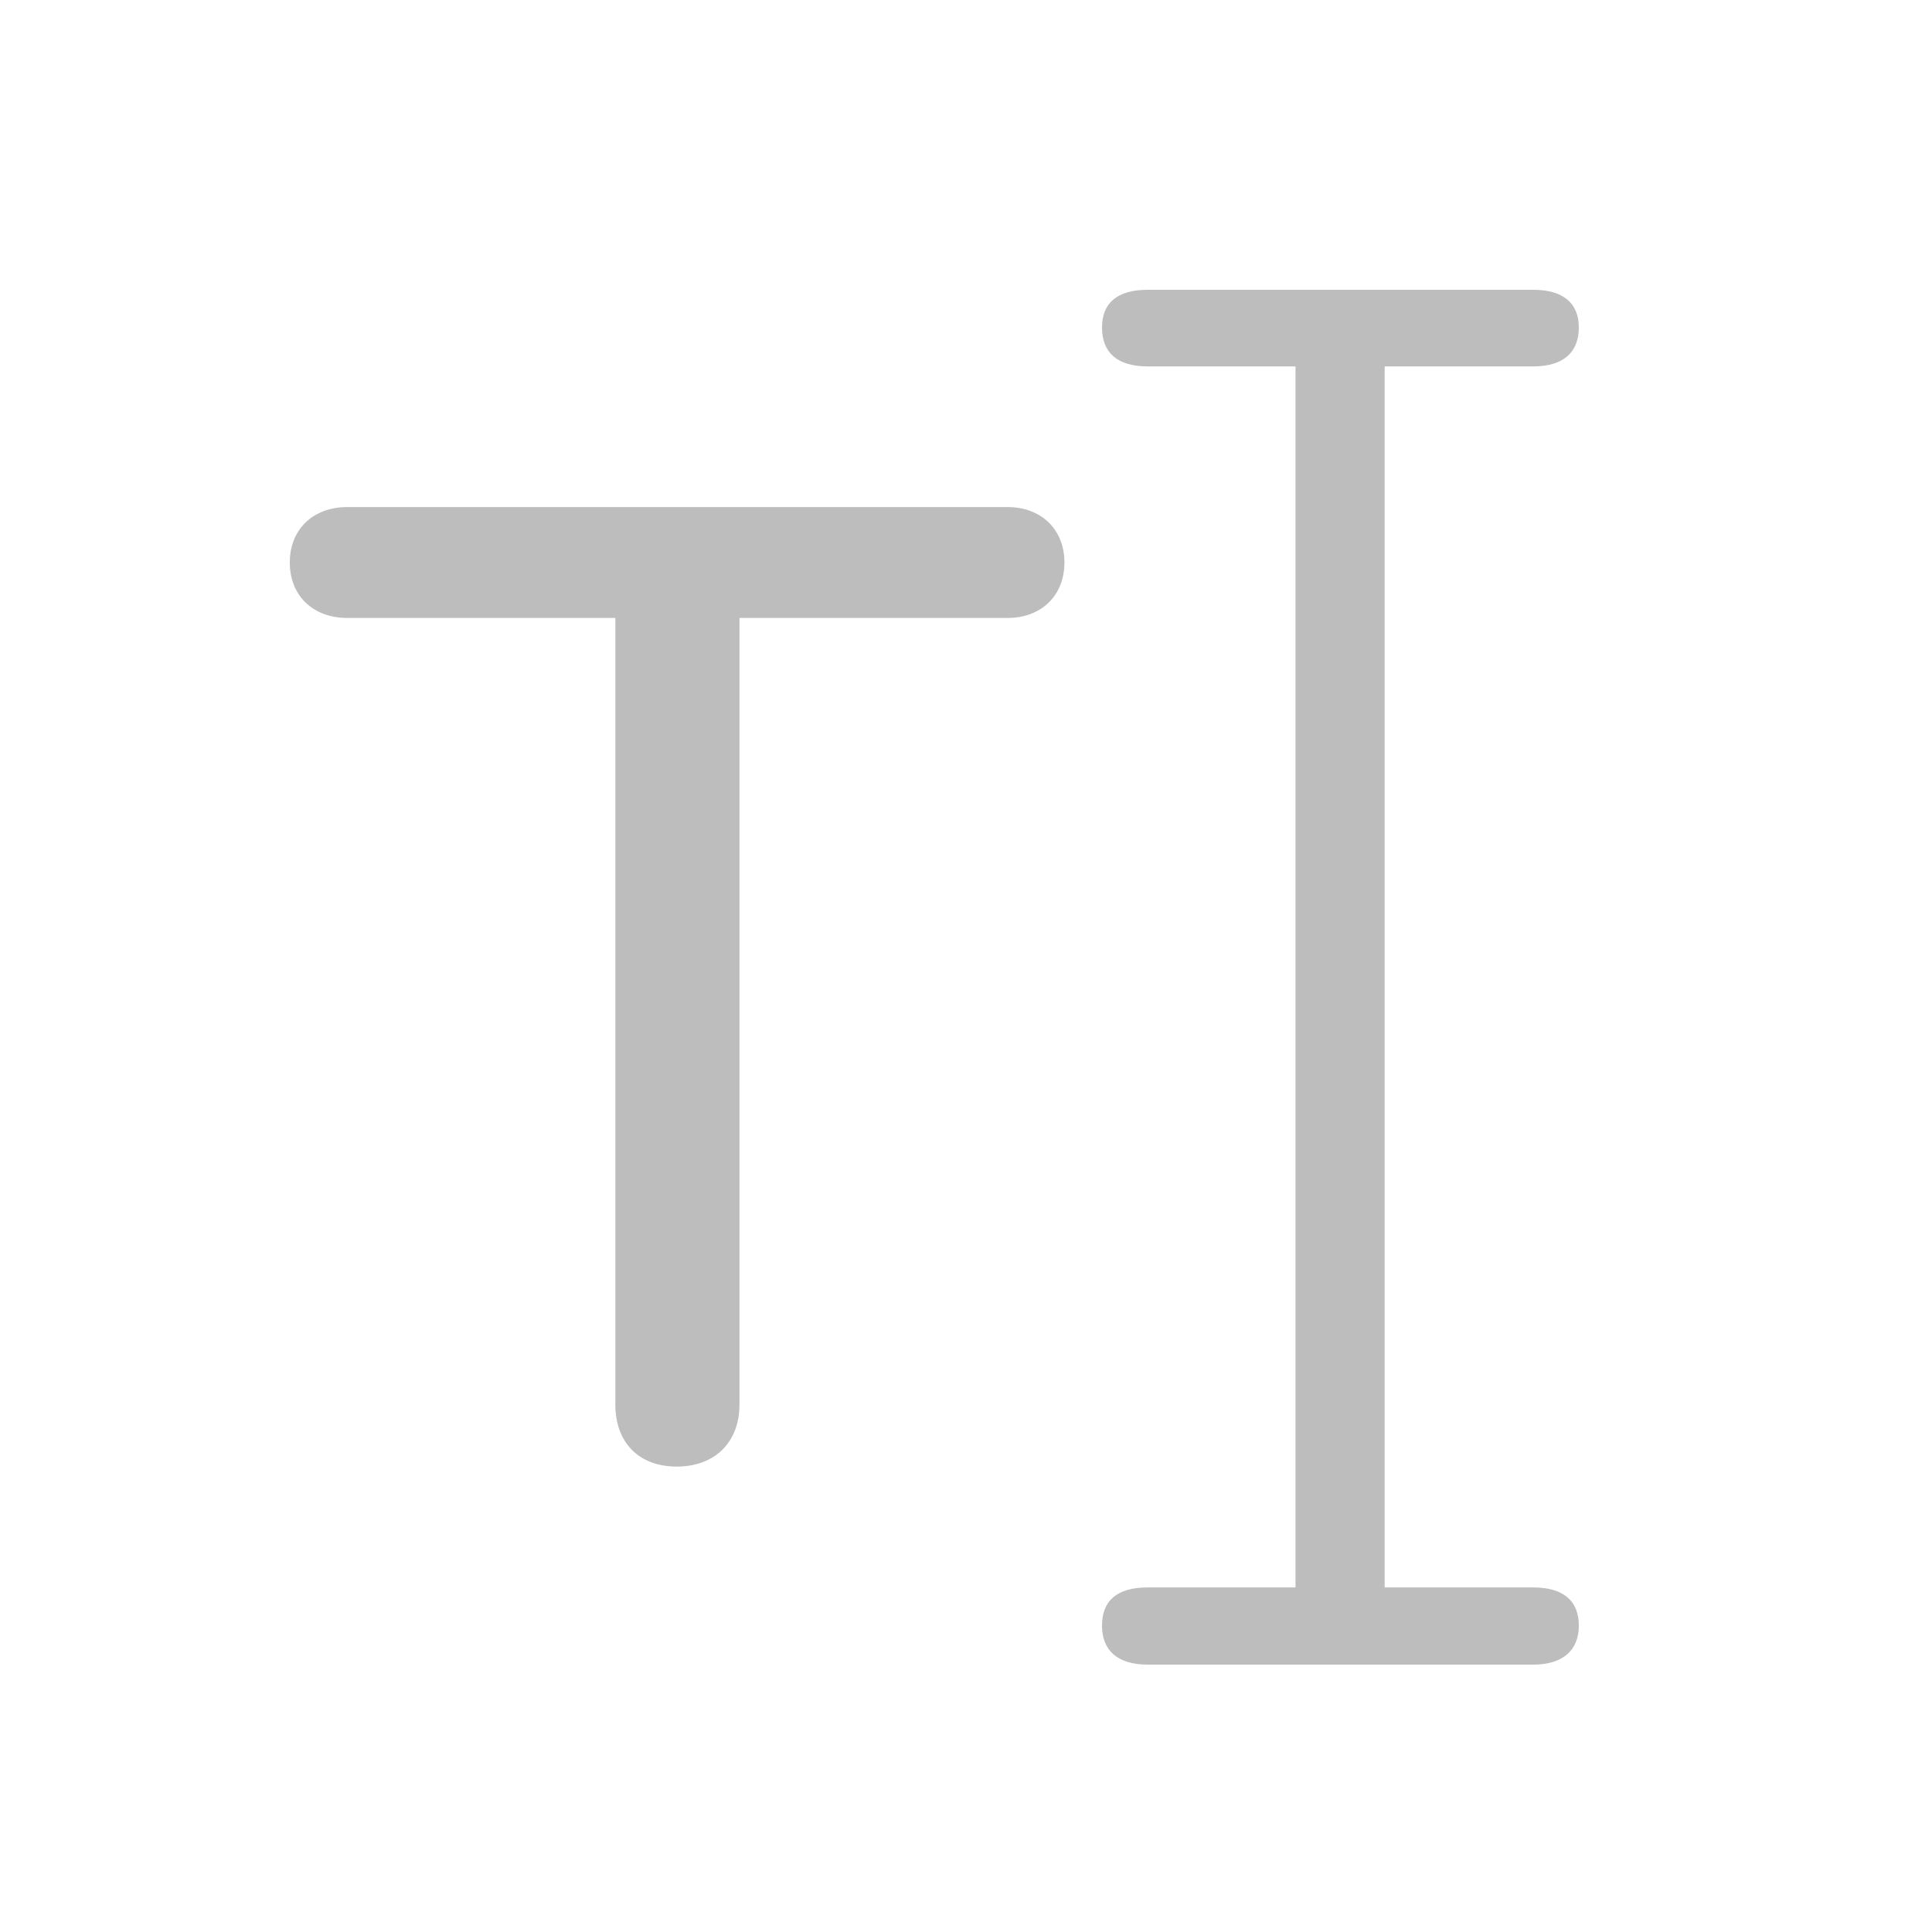 <svg width="20" height="20" xmlns="http://www.w3.org/2000/svg"><path d="M15.872 3c.308 0 .472.137.472.39 0 .26-.164.403-.472.403h-1.538v12.64h1.538c.308 0 .472.136.472.396 0 .253-.164.403-.472.403H11.88c-.315 0-.472-.15-.472-.403 0-.26.157-.396.472-.396h1.531V3.793H11.88c-.315 0-.472-.144-.472-.403 0-.253.157-.39.472-.39h3.992zm-5.441 2.249c.341 0 .588.226.588.574 0 .349-.247.574-.588.574H7.655v8.142c0 .397-.26.643-.65.643-.389 0-.635-.246-.635-.643V6.397H3.595c-.349 0-.595-.225-.595-.574 0-.348.246-.574.595-.574h6.836z" fill="#BDBDBD"/></svg>